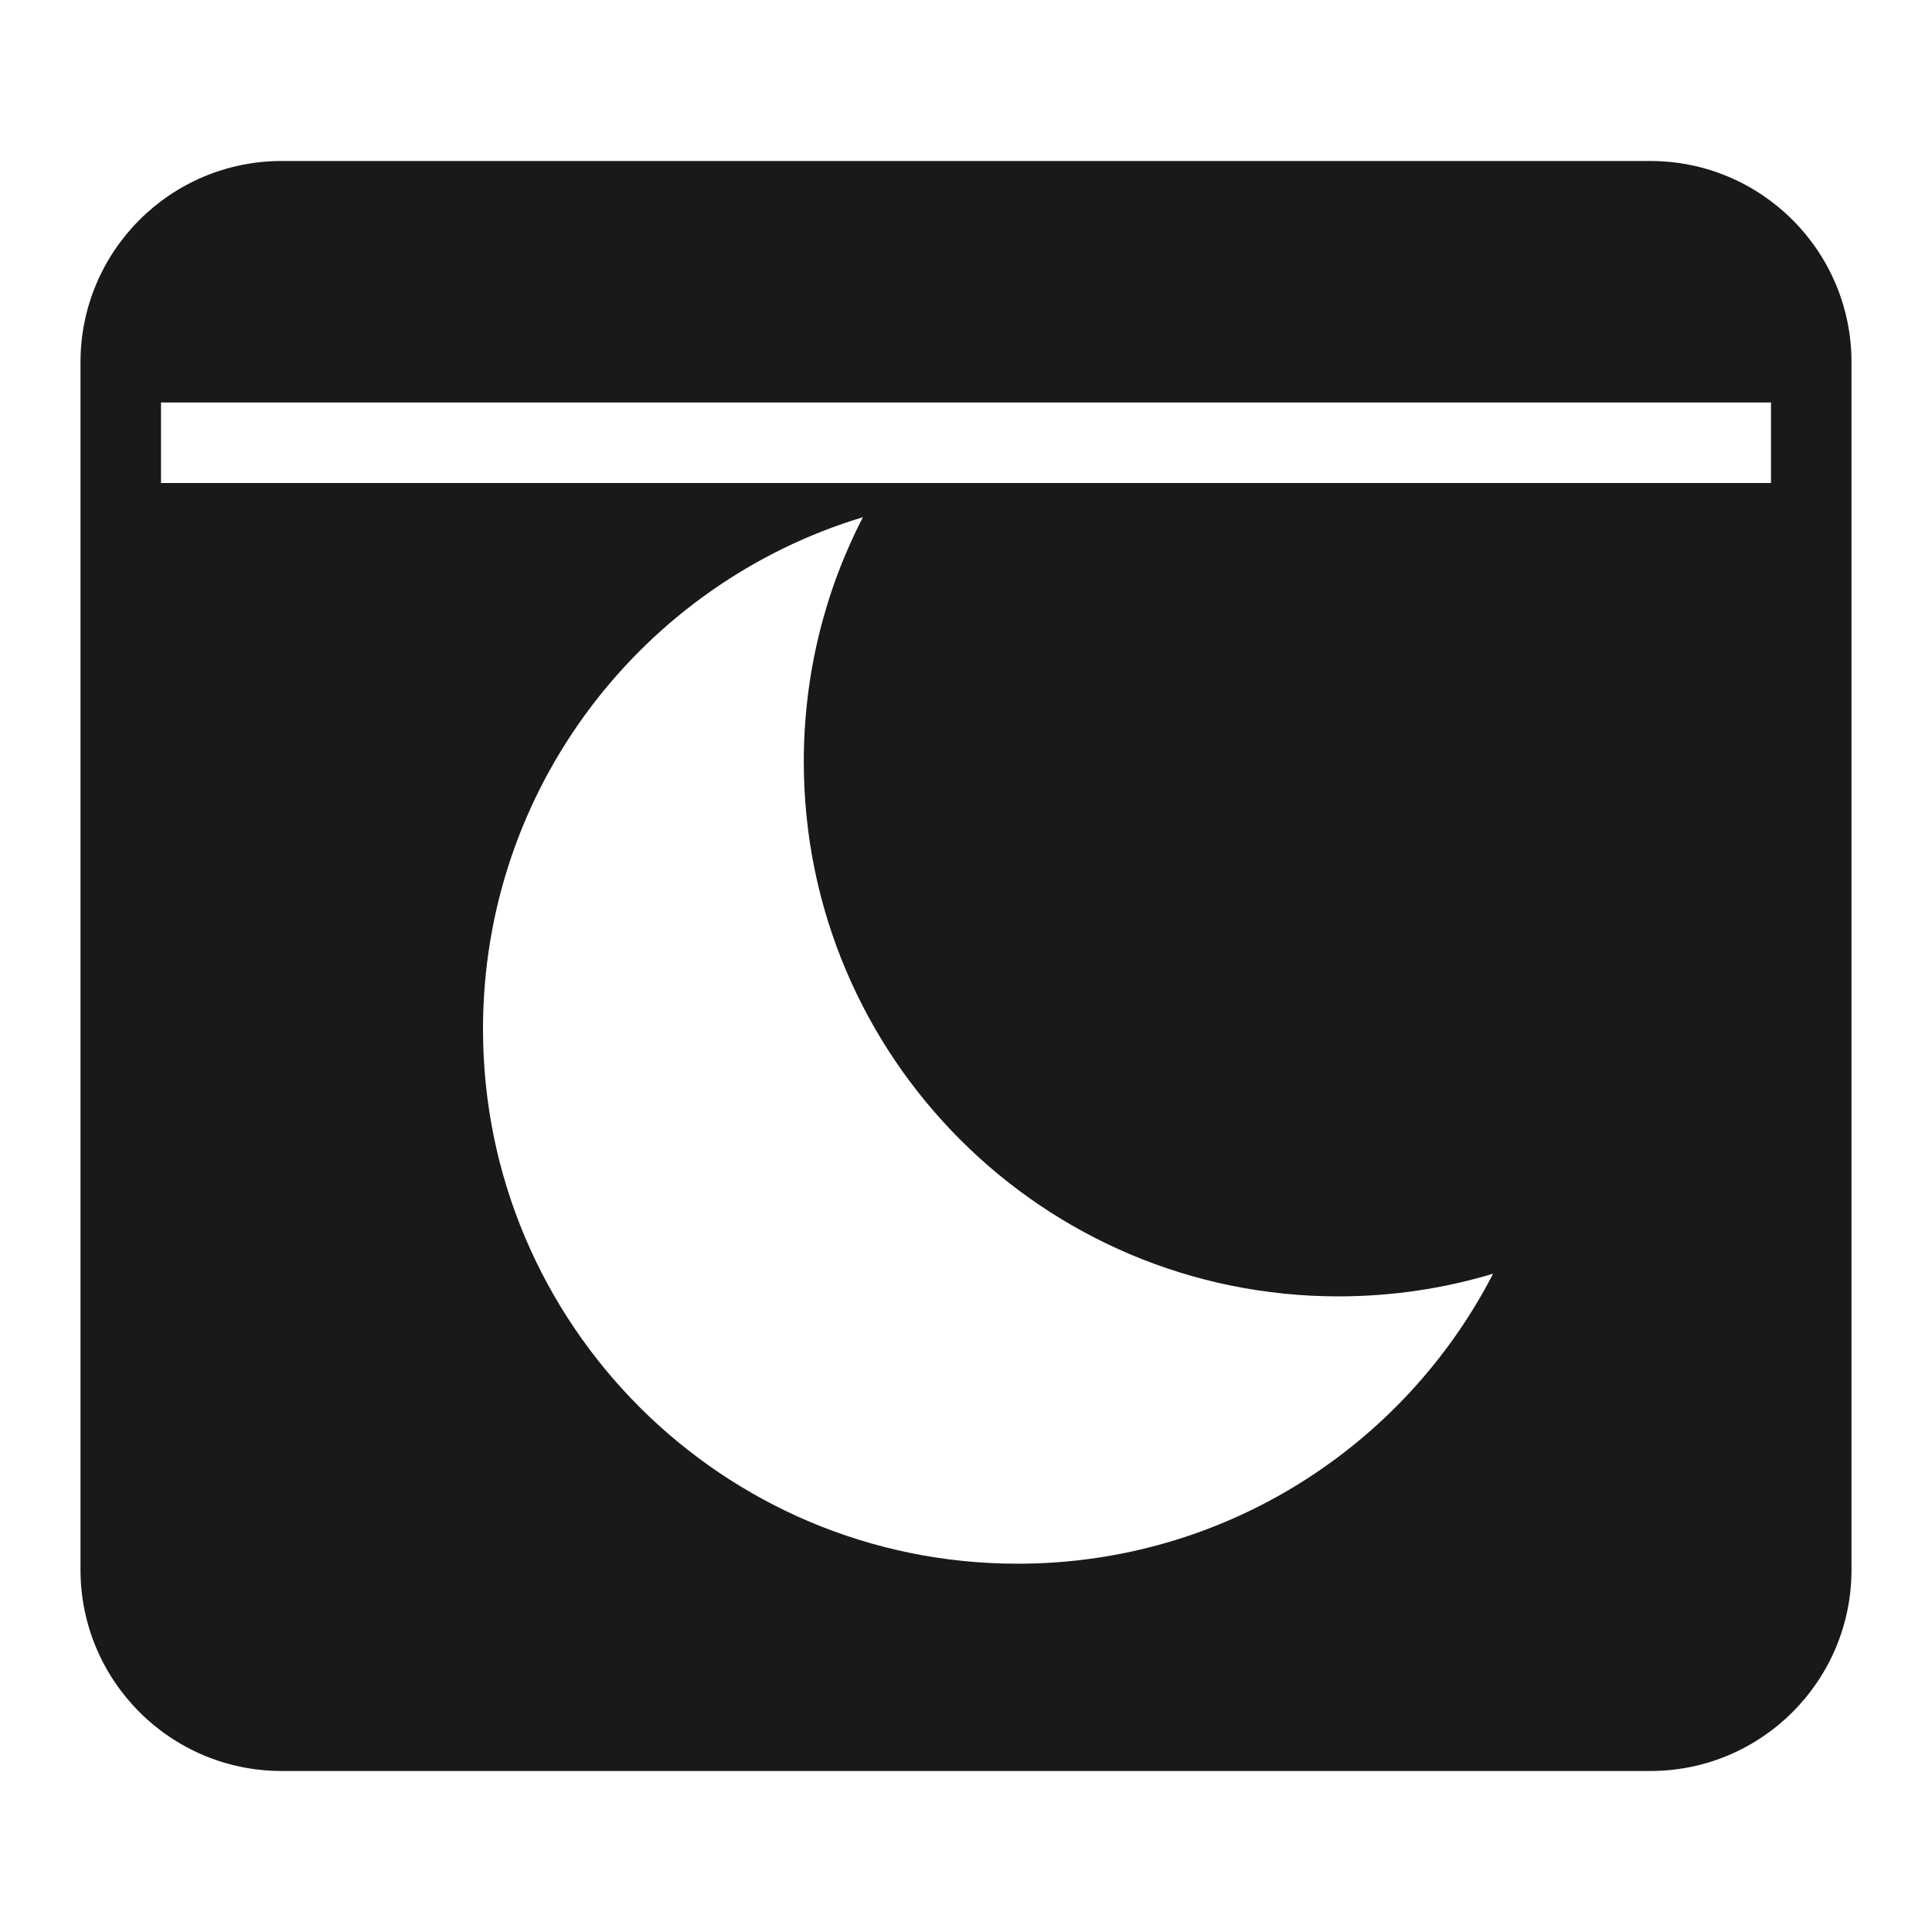 <svg width="24" height="24" viewBox="0 0 24 24" fill="none" xmlns="http://www.w3.org/2000/svg">
<path opacity="0.9" fill-rule="evenodd" clip-rule="evenodd" d="M3.5 2C2.119 2 1 3.119 1 4.5V19.5C1 20.881 2.119 22 3.5 22H20.5C21.881 22 23 20.881 23 19.5V4.5C23 3.119 21.881 2 20.5 2H3.5ZM22 6H2V5H22V6ZM16.626 16.104C17.294 16.104 17.94 16.006 18.548 15.822C17.446 17.962 15.214 19.425 12.641 19.425C8.973 19.425 6 16.451 6 12.784C6 9.784 7.988 7.249 10.719 6.425C10.25 7.335 9.985 8.368 9.985 9.463C9.985 13.131 12.958 16.104 16.626 16.104Z" fill="black"/>
</svg>
